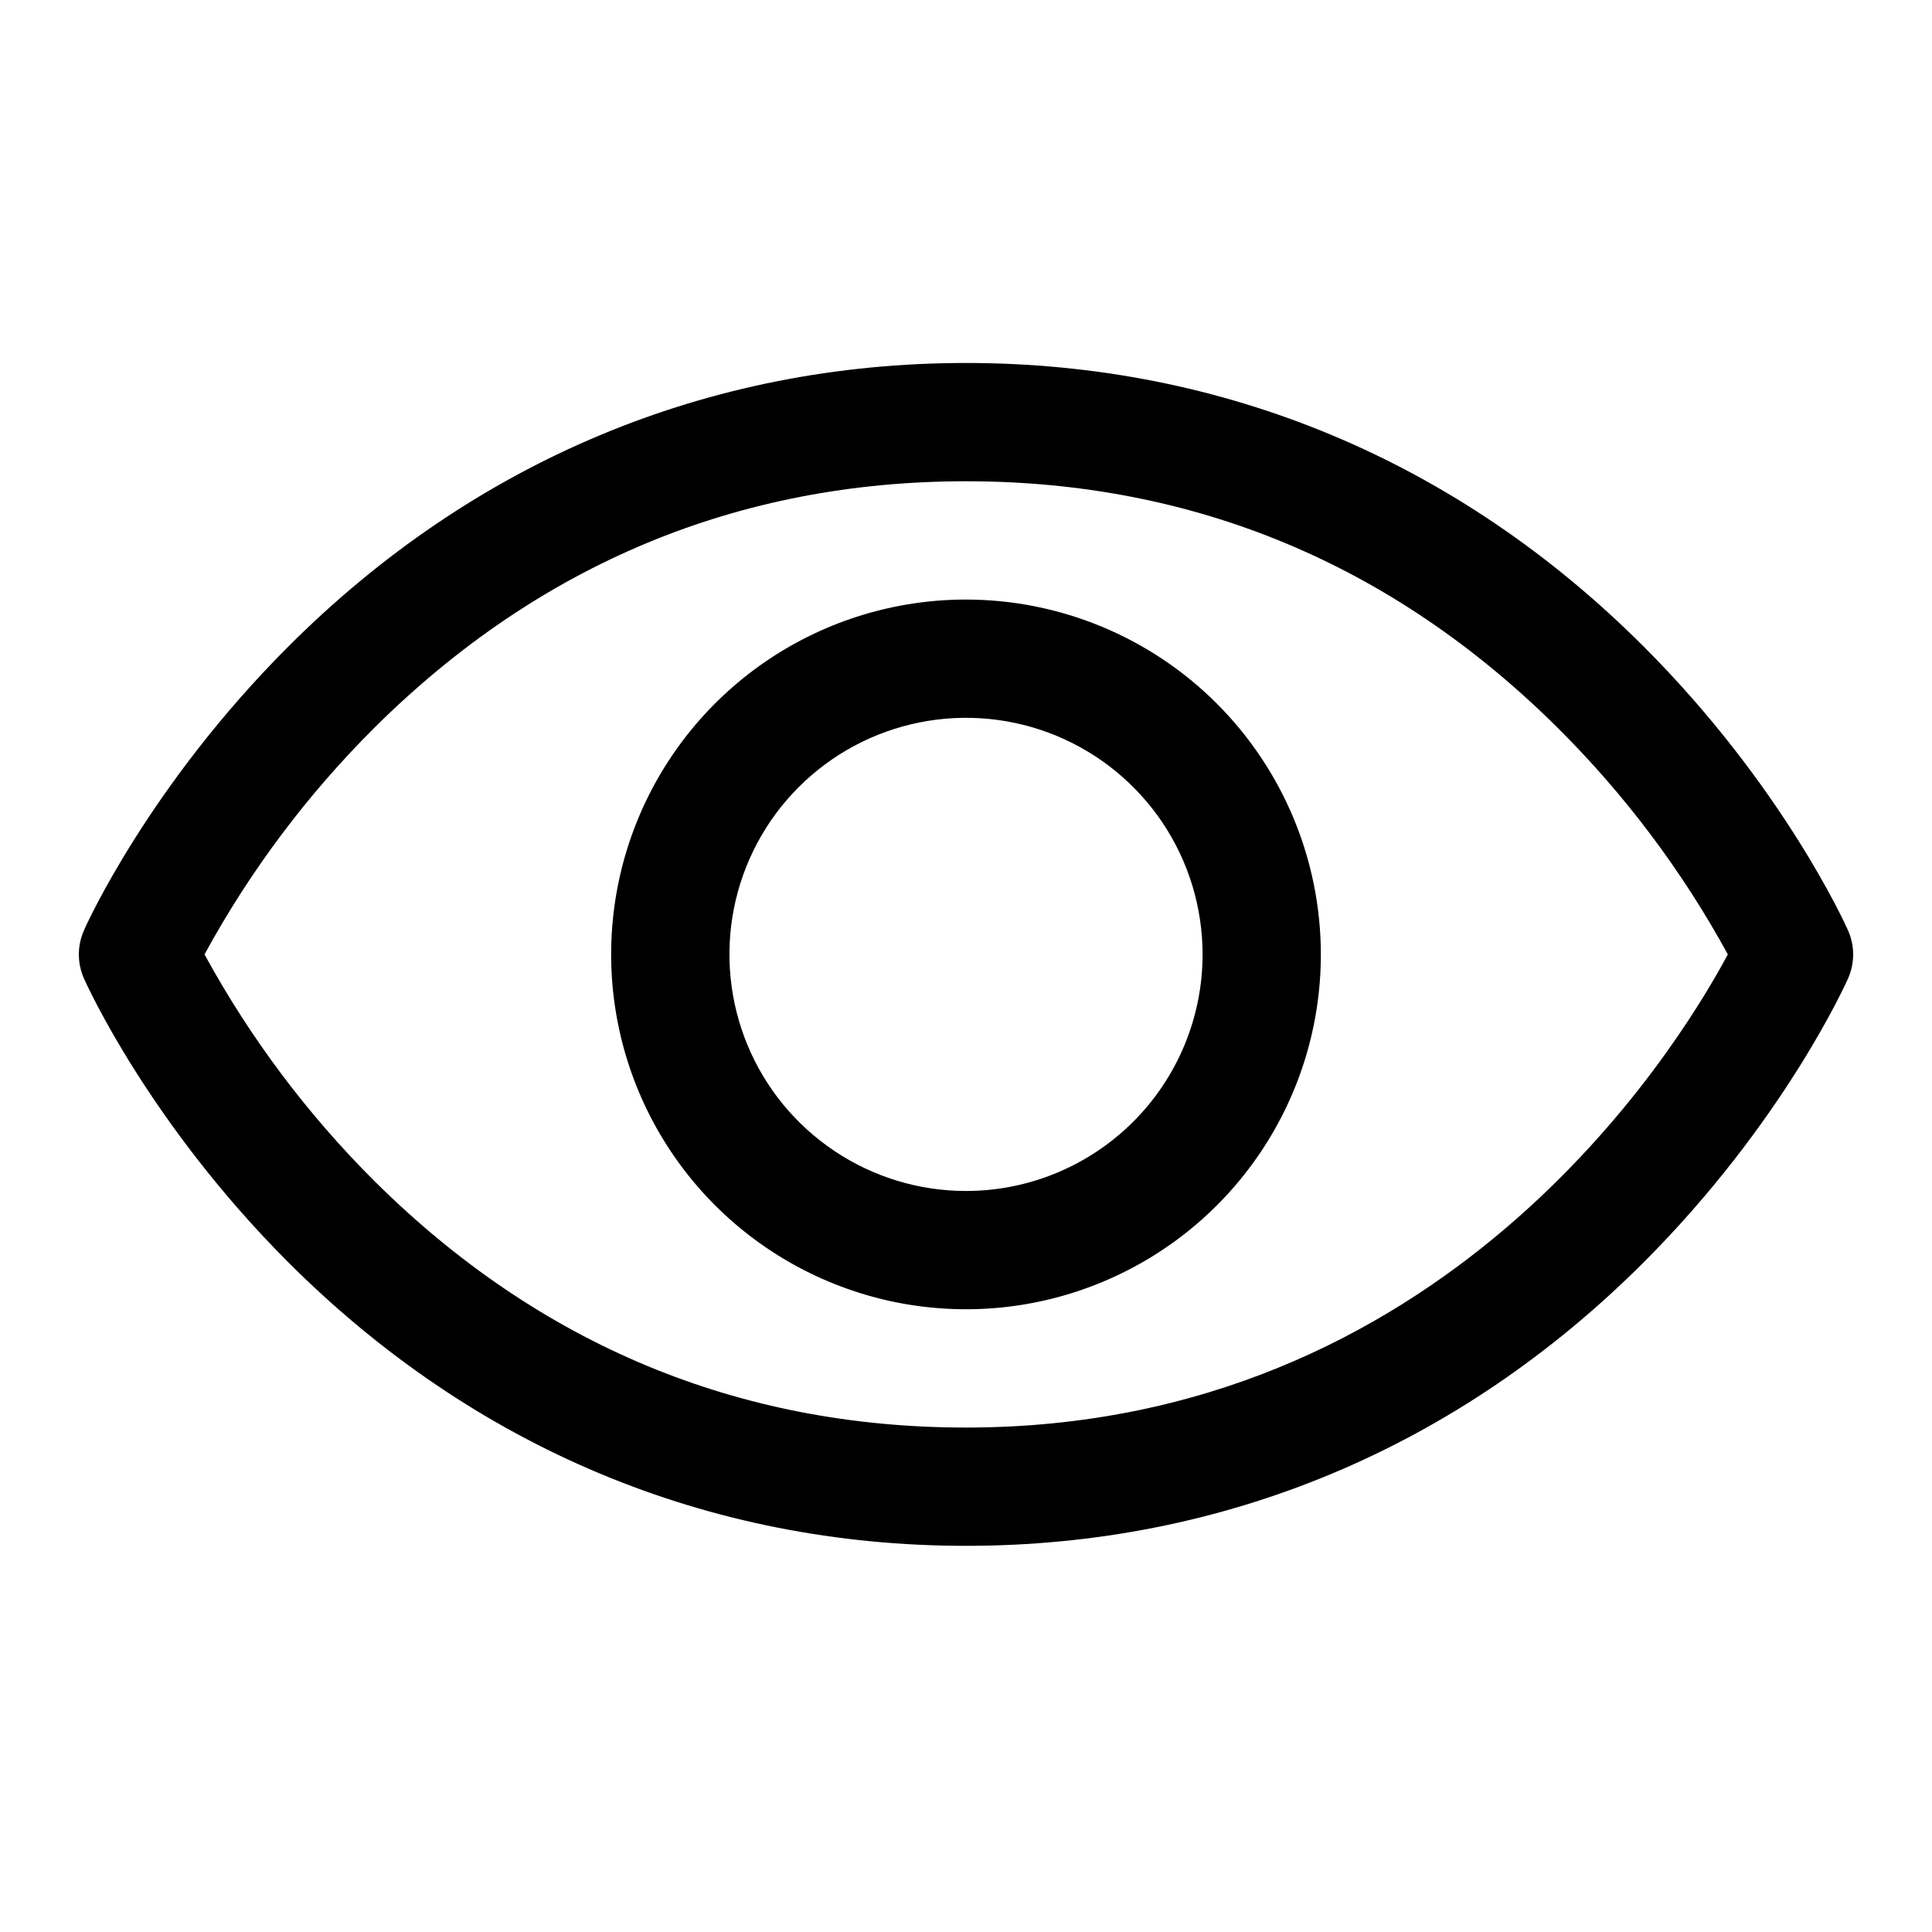 <svg width="49" height="49" viewBox="0 0 49 49" fill="none" xmlns="http://www.w3.org/2000/svg">
<g id="SVG">
<g id="Group">
<path id="Vector" d="M46.871 23.598C46.805 23.45 45.217 19.927 41.686 16.396C36.982 11.692 31.04 9.206 24.5 9.206C17.96 9.206 12.018 11.692 7.314 16.396C3.783 19.927 2.187 23.456 2.129 23.598C2.044 23.79 2 23.997 2 24.207C2 24.417 2.044 24.625 2.129 24.817C2.195 24.965 3.783 28.486 7.314 32.017C12.018 36.719 17.96 39.206 24.5 39.206C31.04 39.206 36.982 36.719 41.686 32.017C45.217 28.486 46.805 24.965 46.871 24.817C46.956 24.625 47 24.417 47 24.207C47 23.997 46.956 23.79 46.871 23.598ZM24.5 36.206C18.729 36.206 13.687 34.107 9.513 29.971C7.801 28.268 6.344 26.326 5.187 24.206C6.343 22.085 7.8 20.143 9.513 18.44C13.687 14.304 18.729 12.206 24.5 12.206C30.271 12.206 35.313 14.304 39.487 18.44C41.203 20.142 42.663 22.084 43.822 24.206C42.47 26.729 36.581 36.206 24.5 36.206ZM24.5 15.206C22.72 15.206 20.98 15.733 19.5 16.722C18.02 17.711 16.866 19.117 16.185 20.761C15.504 22.406 15.326 24.215 15.673 25.961C16.02 27.707 16.877 29.311 18.136 30.57C19.395 31.828 20.998 32.685 22.744 33.033C24.49 33.38 26.3 33.202 27.944 32.52C29.589 31.839 30.994 30.686 31.983 29.206C32.972 27.726 33.5 25.986 33.5 24.206C33.498 21.819 32.548 19.532 30.861 17.844C29.174 16.157 26.886 15.208 24.5 15.206ZM24.5 30.206C23.313 30.206 22.153 29.854 21.167 29.194C20.18 28.535 19.411 27.598 18.957 26.502C18.503 25.405 18.384 24.199 18.615 23.035C18.847 21.871 19.418 20.802 20.257 19.963C21.096 19.124 22.166 18.552 23.329 18.321C24.493 18.089 25.7 18.208 26.796 18.662C27.892 19.116 28.829 19.886 29.489 20.872C30.148 21.859 30.5 23.019 30.5 24.206C30.5 25.797 29.868 27.323 28.743 28.448C27.617 29.573 26.091 30.206 24.5 30.206Z" fill="black"/>
</g>
</g>
</svg>
